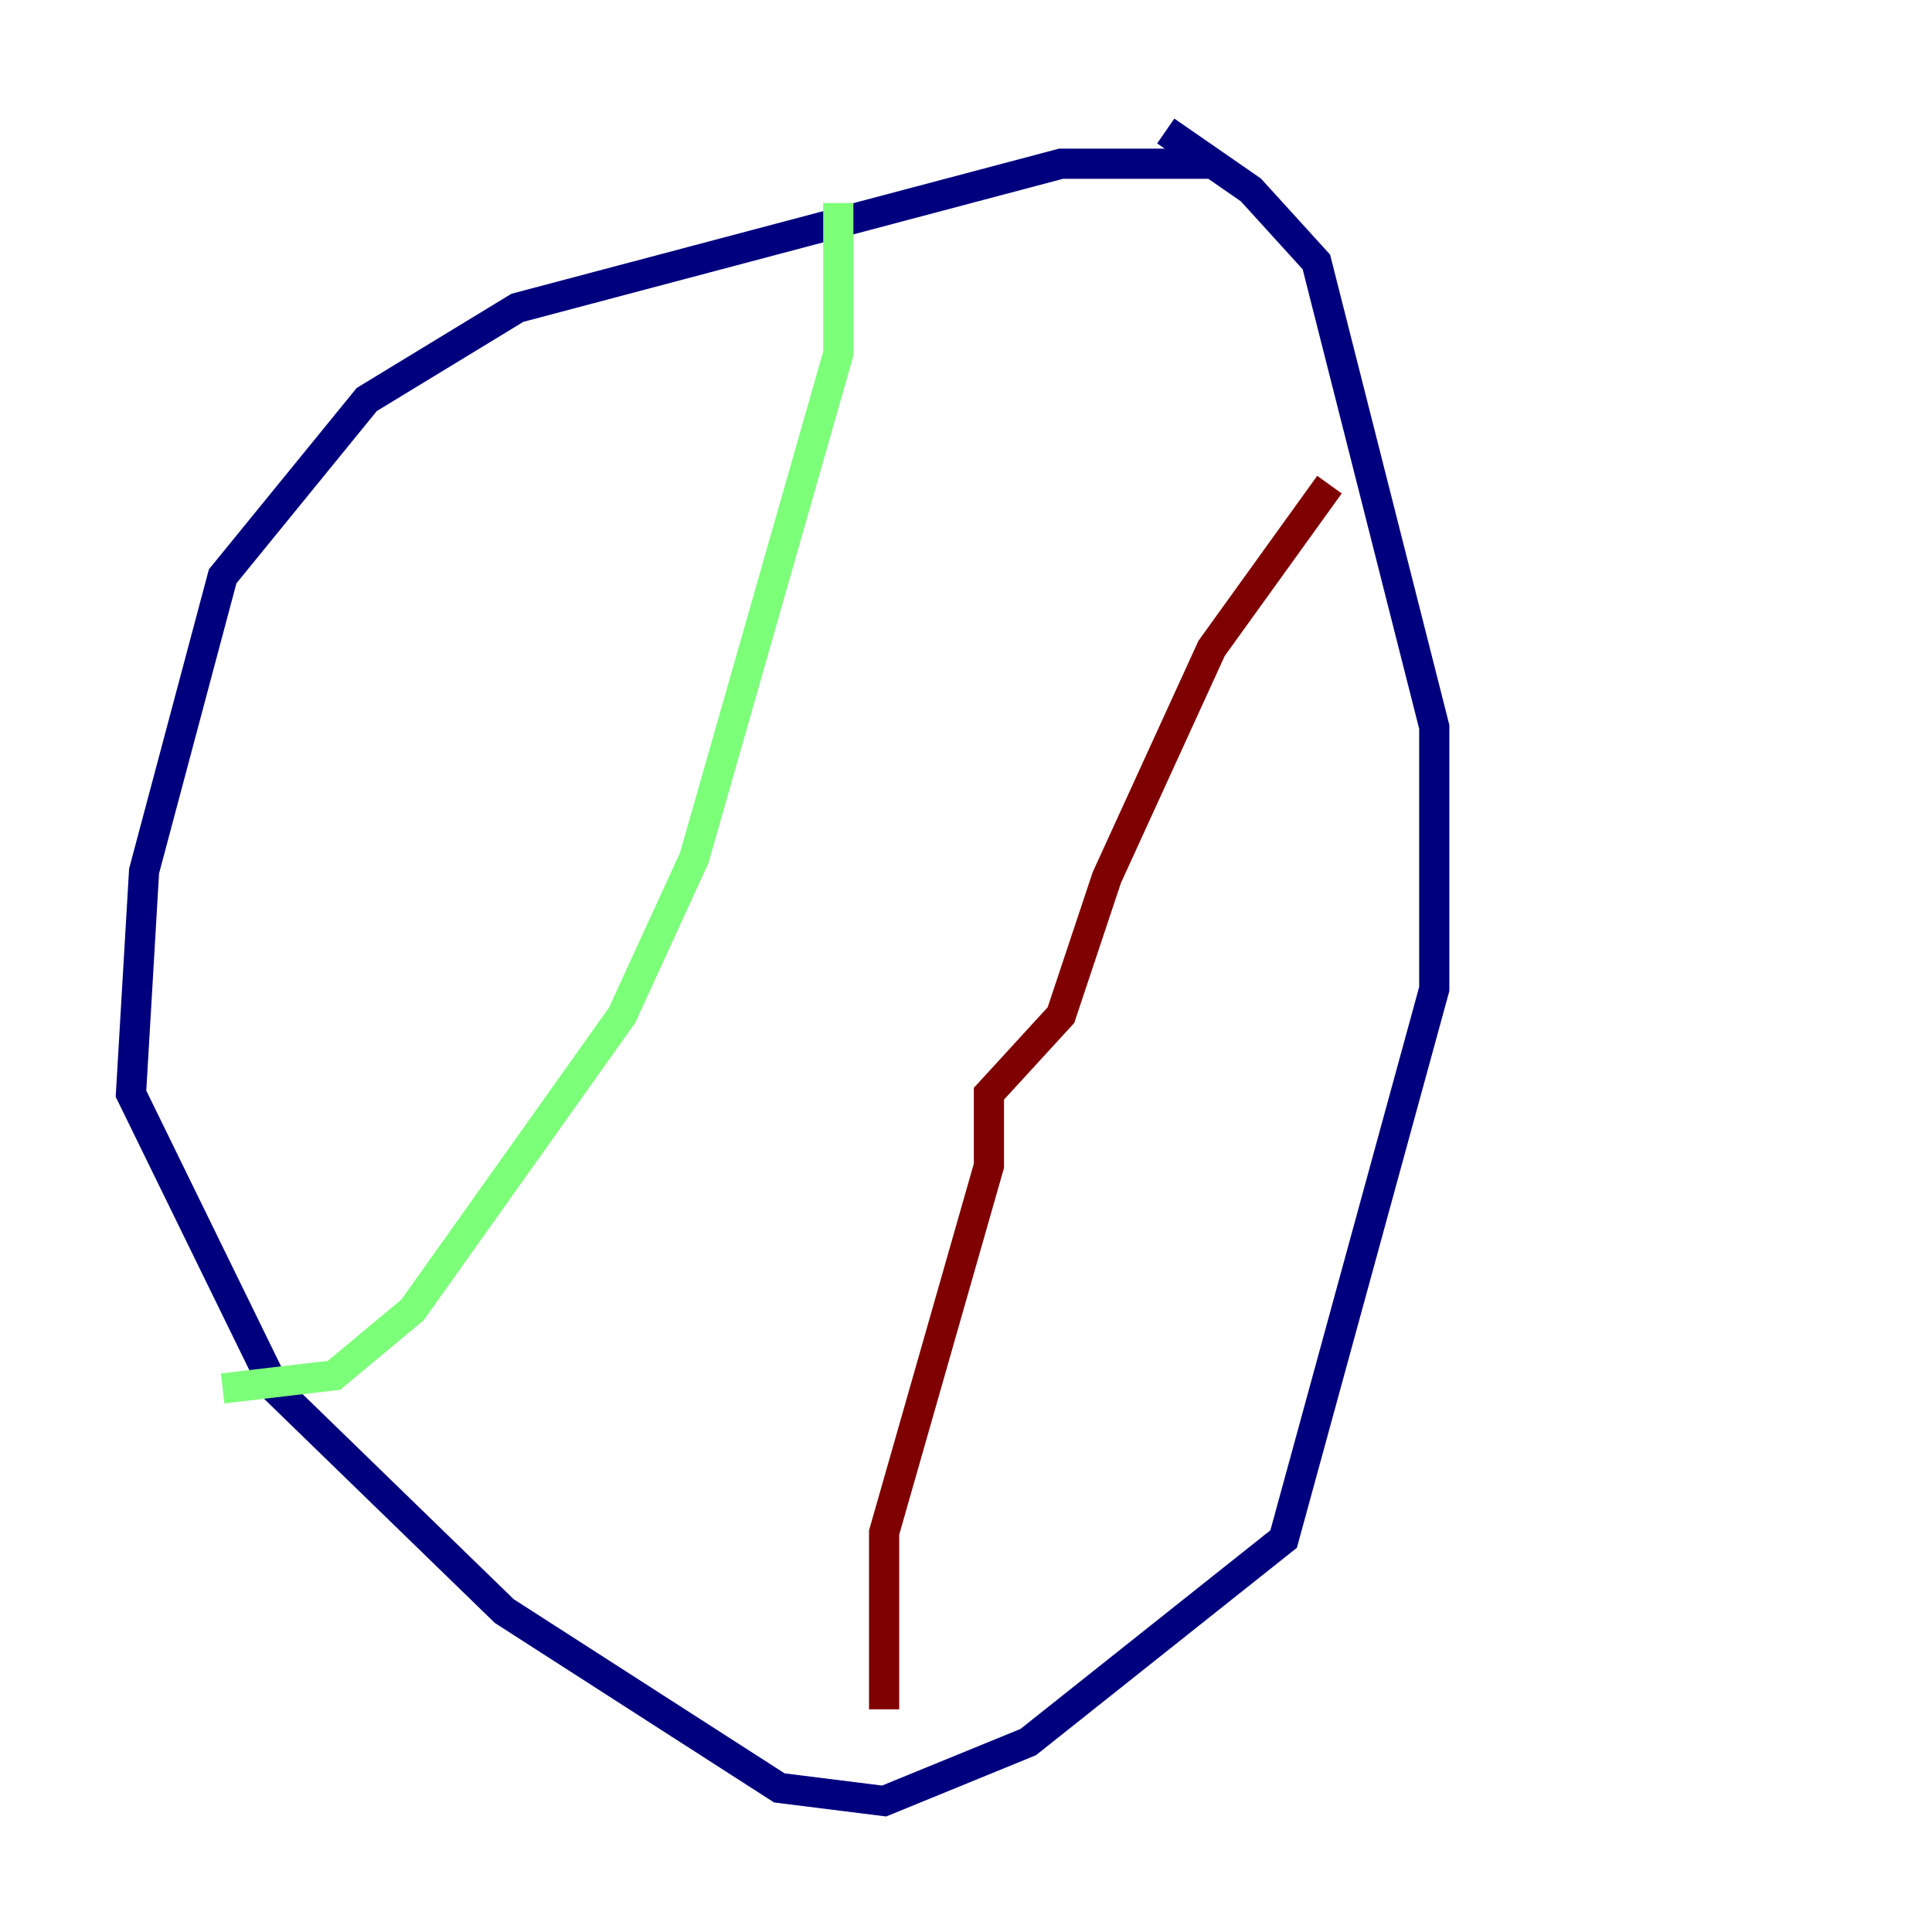 <?xml version="1.0" encoding="utf-8" ?>
<svg baseProfile="tiny" height="128" version="1.2" viewBox="0,0,128,128" width="128" xmlns="http://www.w3.org/2000/svg" xmlns:ev="http://www.w3.org/2001/xml-events" xmlns:xlink="http://www.w3.org/1999/xlink"><defs /><polyline fill="none" points="80.271,10.848 70.291,10.848 34.278,20.393 24.298,26.468 14.752,38.183 9.546,57.709 8.678,72.461 18.224,91.986 33.41,106.739 51.634,118.454 58.576,119.322 68.122,115.417 85.044,101.966 95.024,65.519 95.024,48.163 87.214,17.356 82.875,12.583 77.234,8.678" stroke="#00007f" stroke-width="2" /><polyline fill="none" points="55.539,13.451 55.539,23.43 45.993,56.841 41.22,67.254 27.336,86.78 22.129,91.119 14.752,91.986" stroke="#7cff79" stroke-width="2" /><polyline fill="none" points="88.081,32.108 80.271,42.956 73.329,58.142 70.291,67.254 65.519,72.461 65.519,77.234 58.576,101.532 58.576,113.248" stroke="#7f0000" stroke-width="2" /></svg>